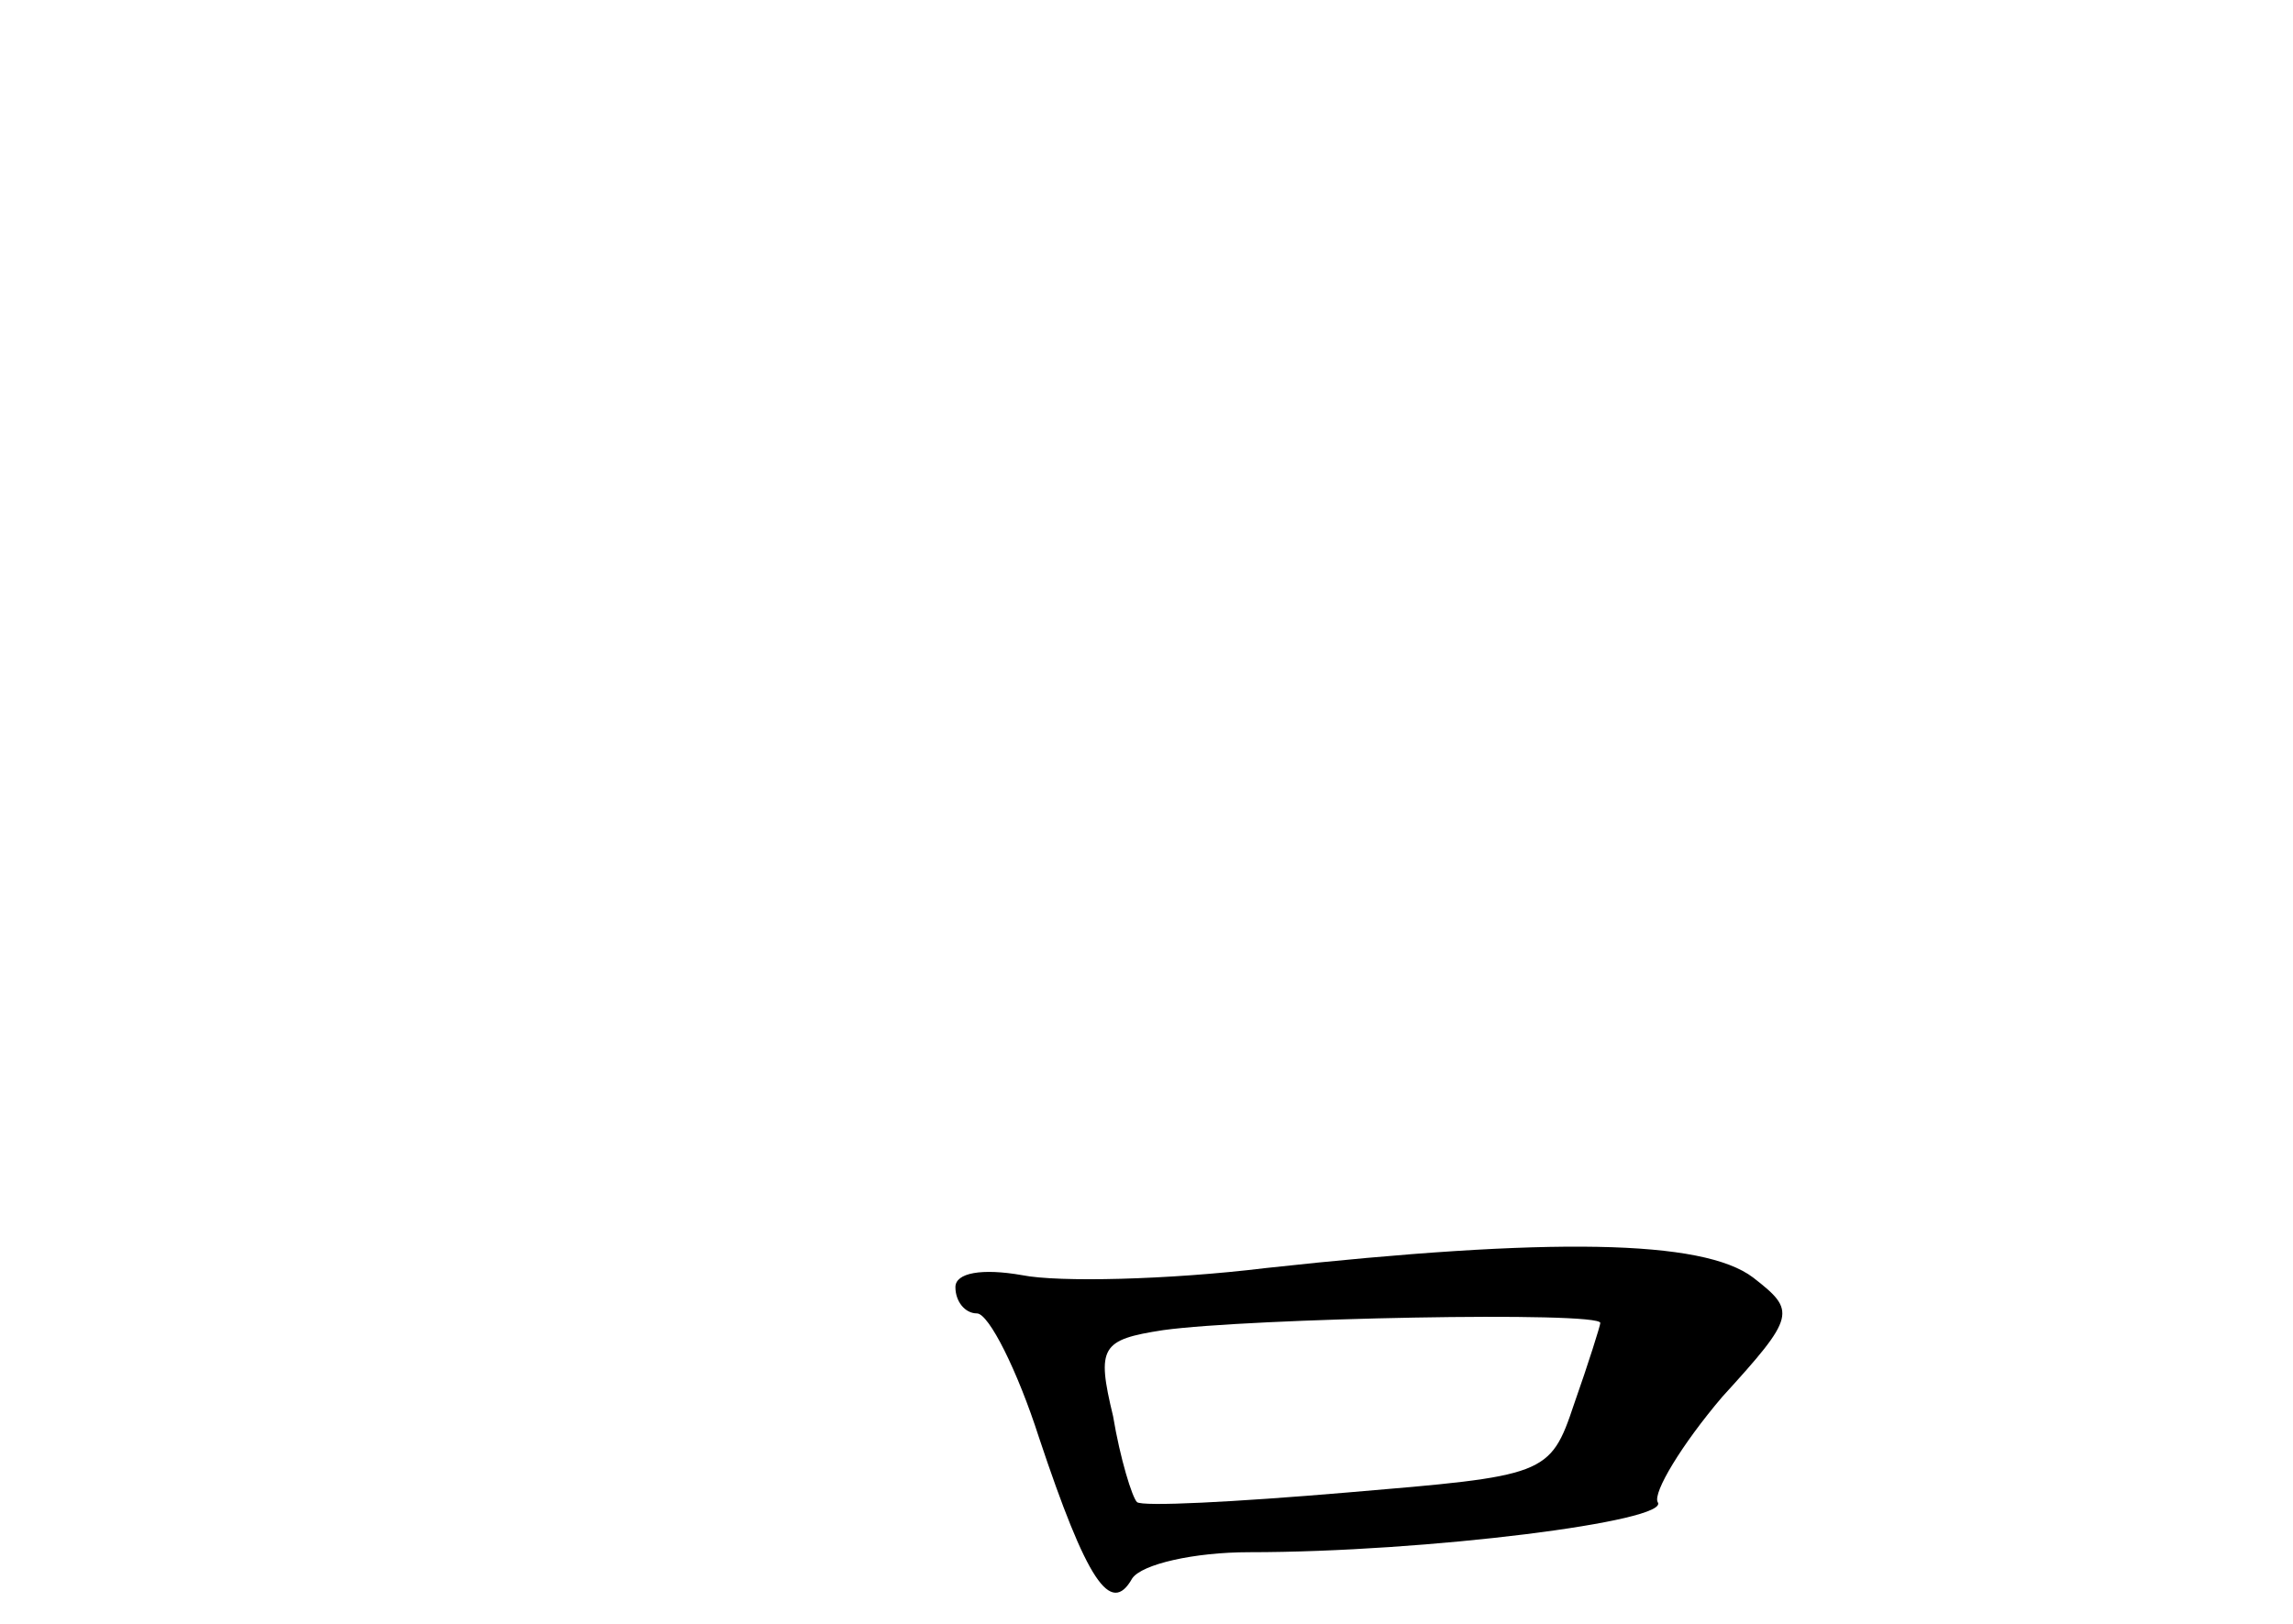 <?xml version="1.0" standalone="no"?>
<!DOCTYPE svg PUBLIC "-//W3C//DTD SVG 20010904//EN"
 "http://www.w3.org/TR/2001/REC-SVG-20010904/DTD/svg10.dtd">
<svg version="1.0" xmlns="http://www.w3.org/2000/svg"
 width="96pt" height="68pt" viewBox="0 0 96 68"
 preserveAspectRatio="xMidYMid meet">
<g transform="translate(0,68) scale(0.1,-0.1)"
fill="#000000" stroke="none">
<path d="M530 149 c-41 -5 -87 -6 -102 -3 -17 3 -28 1 -28 -5 0 -6 4 -11 9
-11 5 0 17 -24 26 -52 20 -60 30 -75 39 -59 4 6 26 11 49 11 74 0 177 13 171
21 -2 4 10 24 27 44 31 34 31 36 13 50 -21 16 -85 17 -204 4z m140 -23 c0 -1
-5 -17 -11 -34 -10 -30 -12 -30 -95 -37 -47 -4 -86 -6 -88 -4 -2 2 -7 18 -10
36 -7 29 -5 32 21 36 36 5 183 8 183 3z"/>
</g>
</svg>

